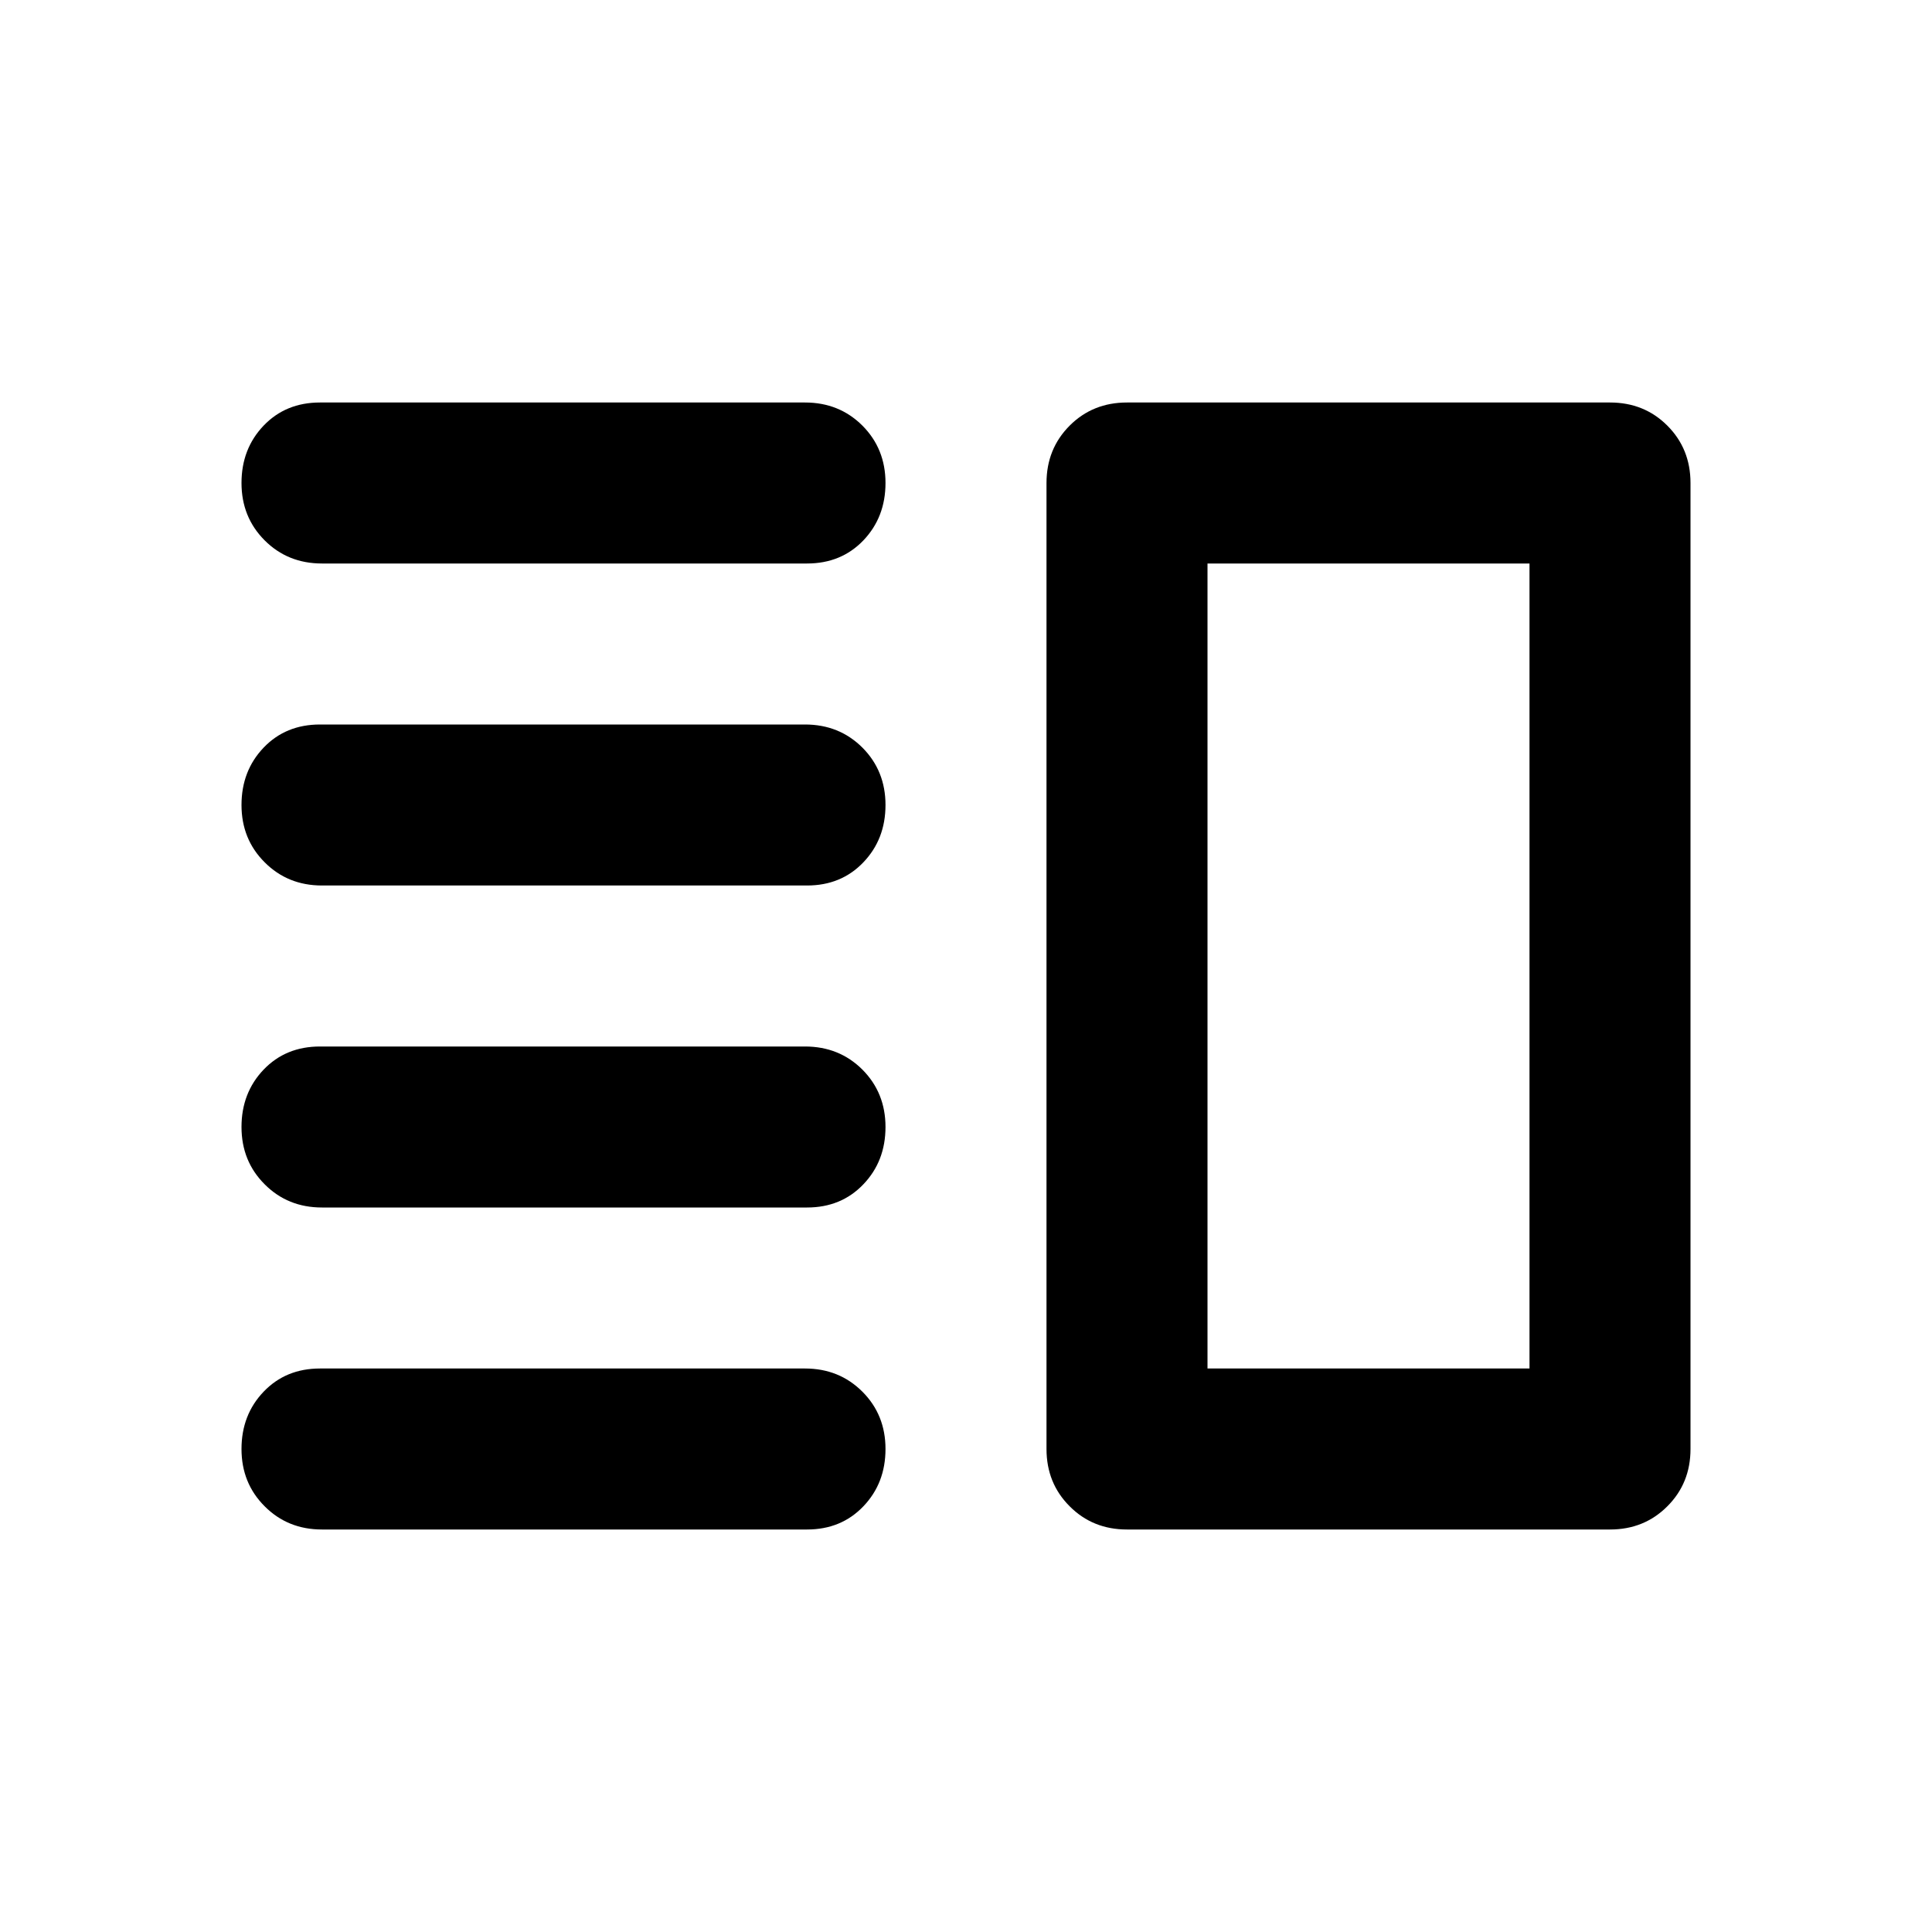 <svg xmlns="http://www.w3.org/2000/svg" height="24" width="24"><path d="M4 15Q3.575 15 3.288 14.712Q3 14.425 3 14Q3 13.575 3.275 13.287Q3.55 13 3.975 13H10Q10.425 13 10.713 13.287Q11 13.575 11 14Q11 14.425 10.725 14.712Q10.45 15 10.025 15ZM4 19Q3.575 19 3.288 18.712Q3 18.425 3 18Q3 17.575 3.275 17.288Q3.55 17 3.975 17H10Q10.425 17 10.713 17.288Q11 17.575 11 18Q11 18.425 10.725 18.712Q10.45 19 10.025 19ZM4 11Q3.575 11 3.288 10.712Q3 10.425 3 10Q3 9.575 3.275 9.287Q3.55 9 3.975 9H10Q10.425 9 10.713 9.287Q11 9.575 11 10Q11 10.425 10.725 10.712Q10.45 11 10.025 11ZM4 7Q3.575 7 3.288 6.713Q3 6.425 3 6Q3 5.575 3.275 5.287Q3.55 5 3.975 5H10Q10.425 5 10.713 5.287Q11 5.575 11 6Q11 6.425 10.725 6.713Q10.45 7 10.025 7ZM15 7V17ZM14 19Q13.575 19 13.288 18.712Q13 18.425 13 18V6Q13 5.575 13.288 5.287Q13.575 5 14 5H20Q20.425 5 20.712 5.287Q21 5.575 21 6V18Q21 18.425 20.712 18.712Q20.425 19 20 19ZM15 7V17H19V7Z"/></svg>